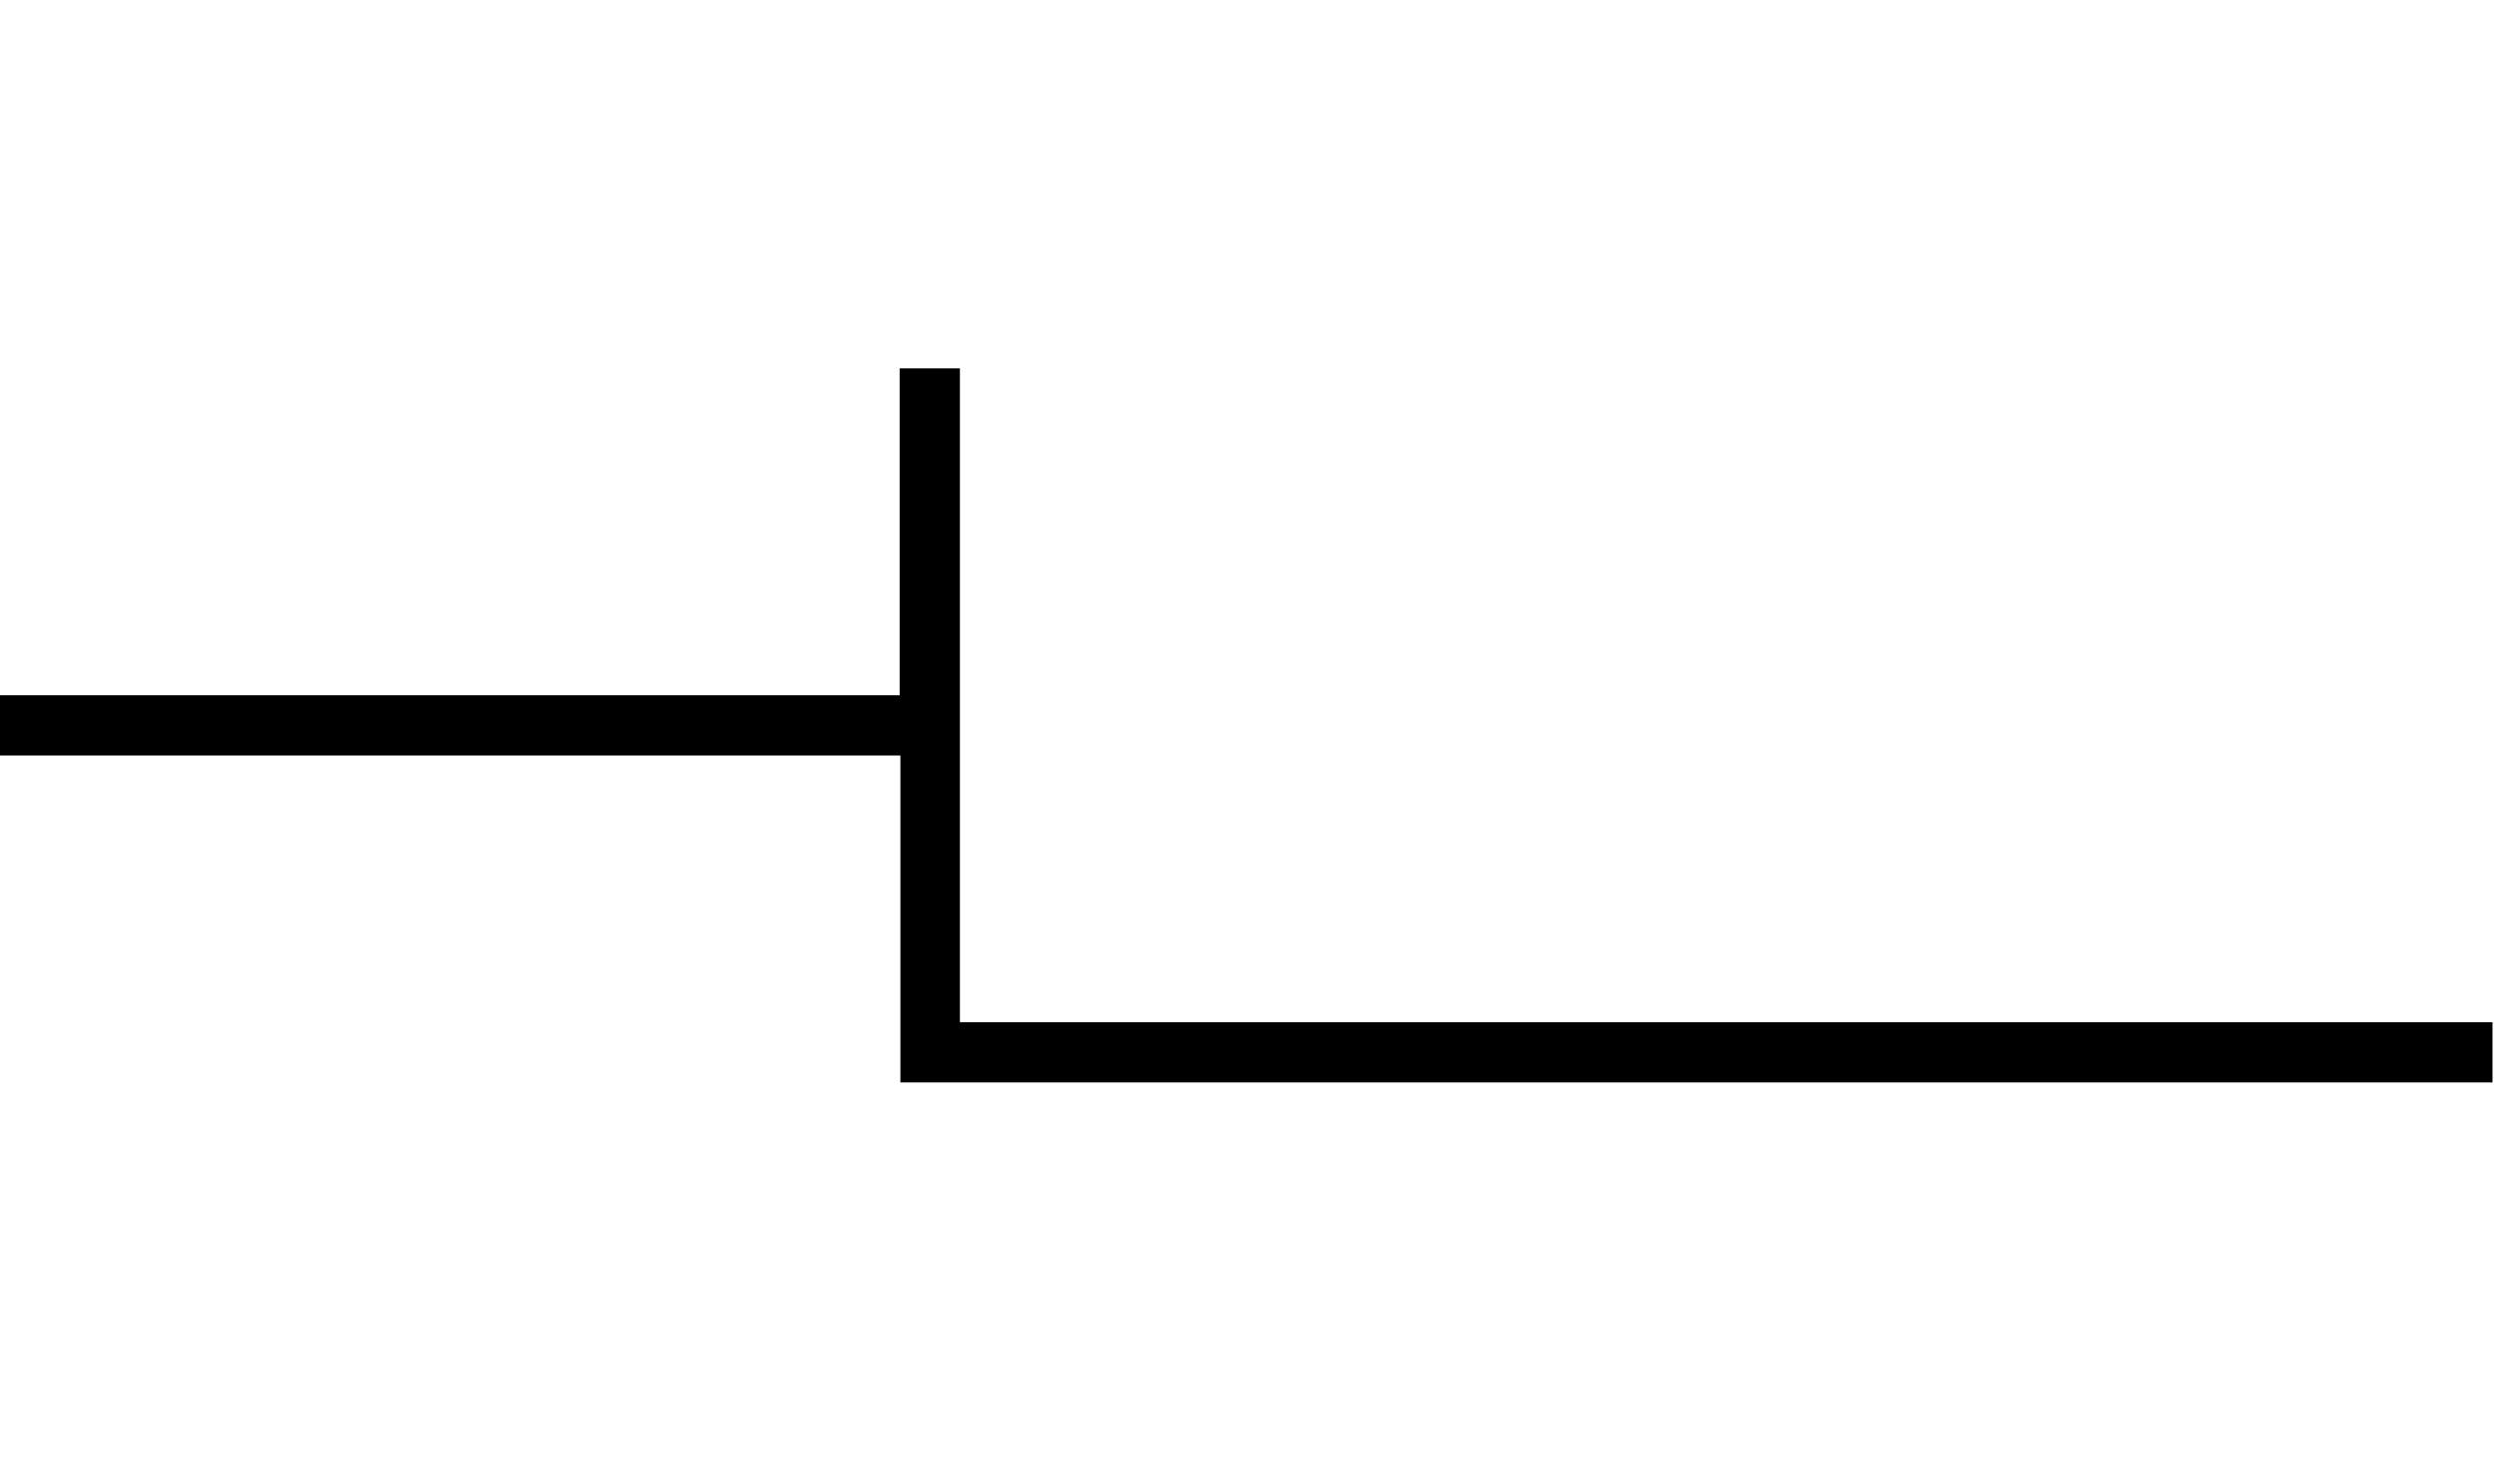 <svg xmlns="http://www.w3.org/2000/svg" viewBox="0 0 331 197">
  <g data-name="Layer 2">
    <path fill="none" d="M0 0h331v197H0z"/>
    <path data-name="w-services-xl-4" d="M119.4 143.7h211.4v-8H127.4V48.9h-8v43.4H0v8h119.5v43.4z"/>
  </g>
</svg>
